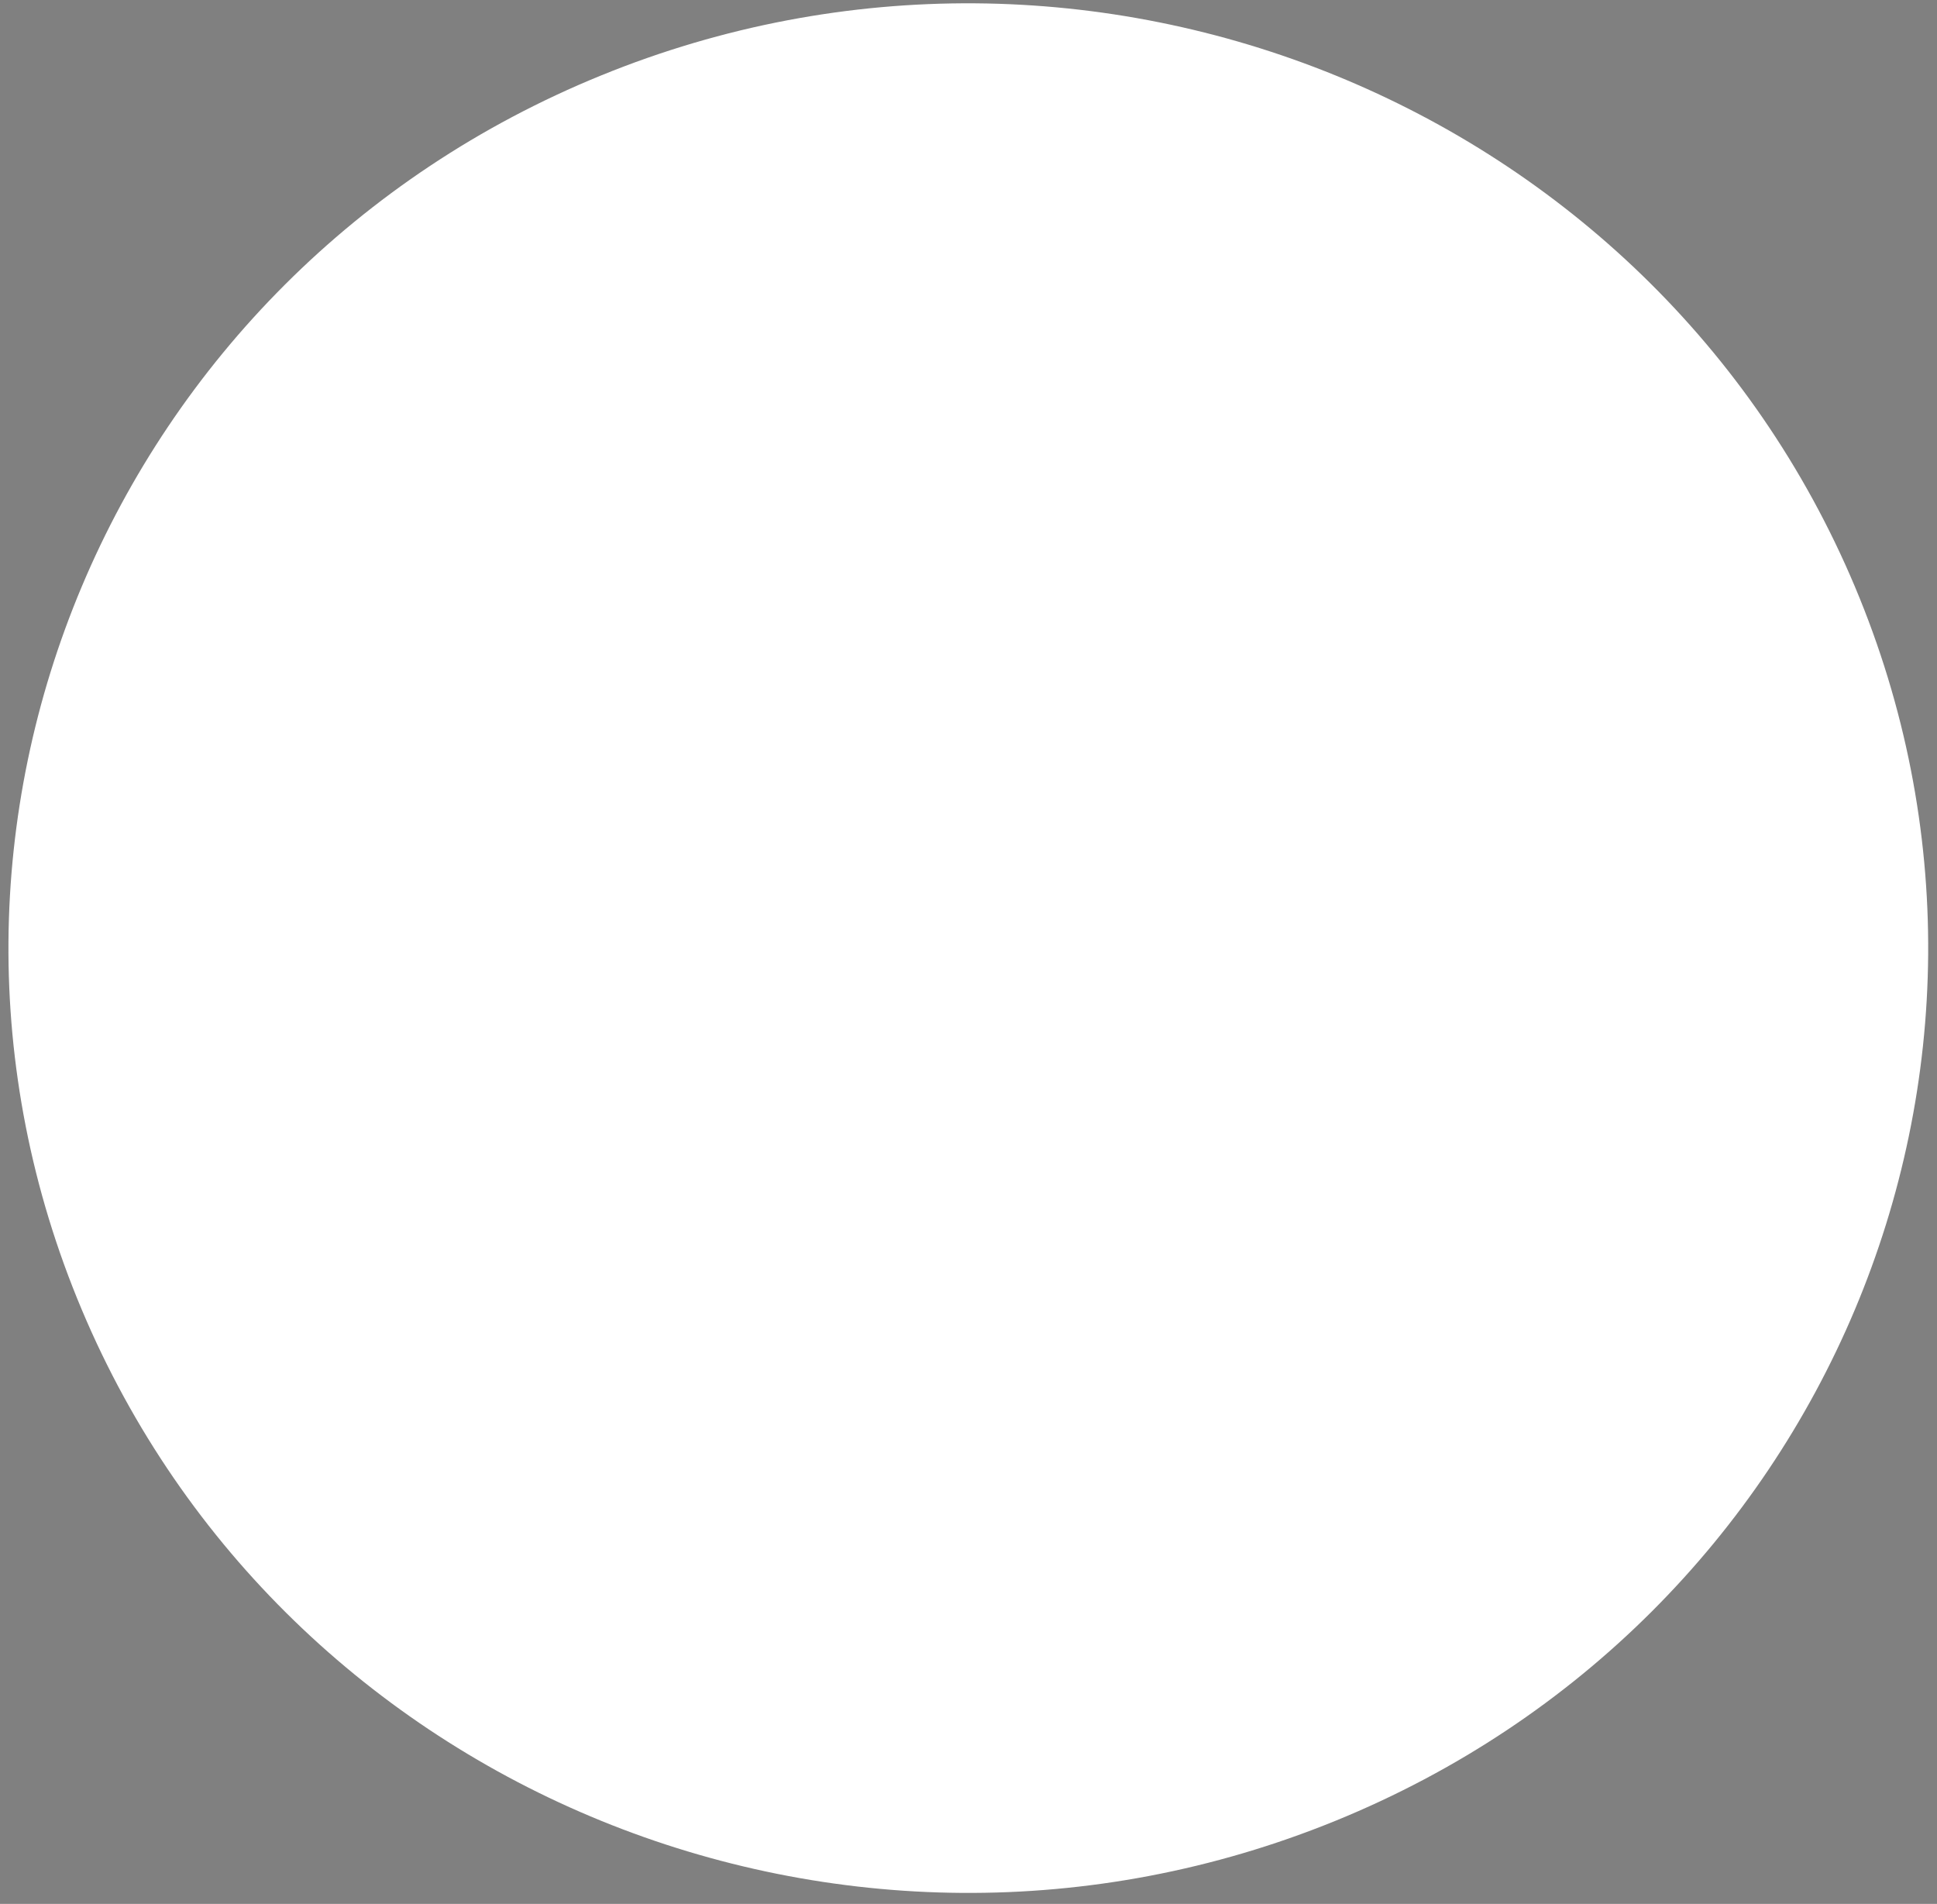 <svg width="116" height="114" viewBox="0 0 116 114" fill="none" xmlns="http://www.w3.org/2000/svg">
<rect x="0" y="0" width="116" height="114" fill="#808080" stroke="none"/>
<path d="M79.981 109.022C109.304 97.069 123.229 63.984 111.083 35.126C98.937 6.268 65.319 -7.436 35.996 4.518C6.674 16.471 -7.251 49.555 4.895 78.413C17.041 107.271 50.658 120.975 79.981 109.022Z" fill="url(#paint0_radial_311_871)" style="mix-blend-mode:multiply"/>
<defs>
<radialGradient id="paint0_radial_311_871" cx="0" cy="0" r="1" gradientUnits="userSpaceOnUse" gradientTransform="translate(9394.31 21366.4) scale(2196.44 2161.62)">
<stop/>
<stop offset="1" stop-color="white"/>
</radialGradient>
</defs>
</svg>
